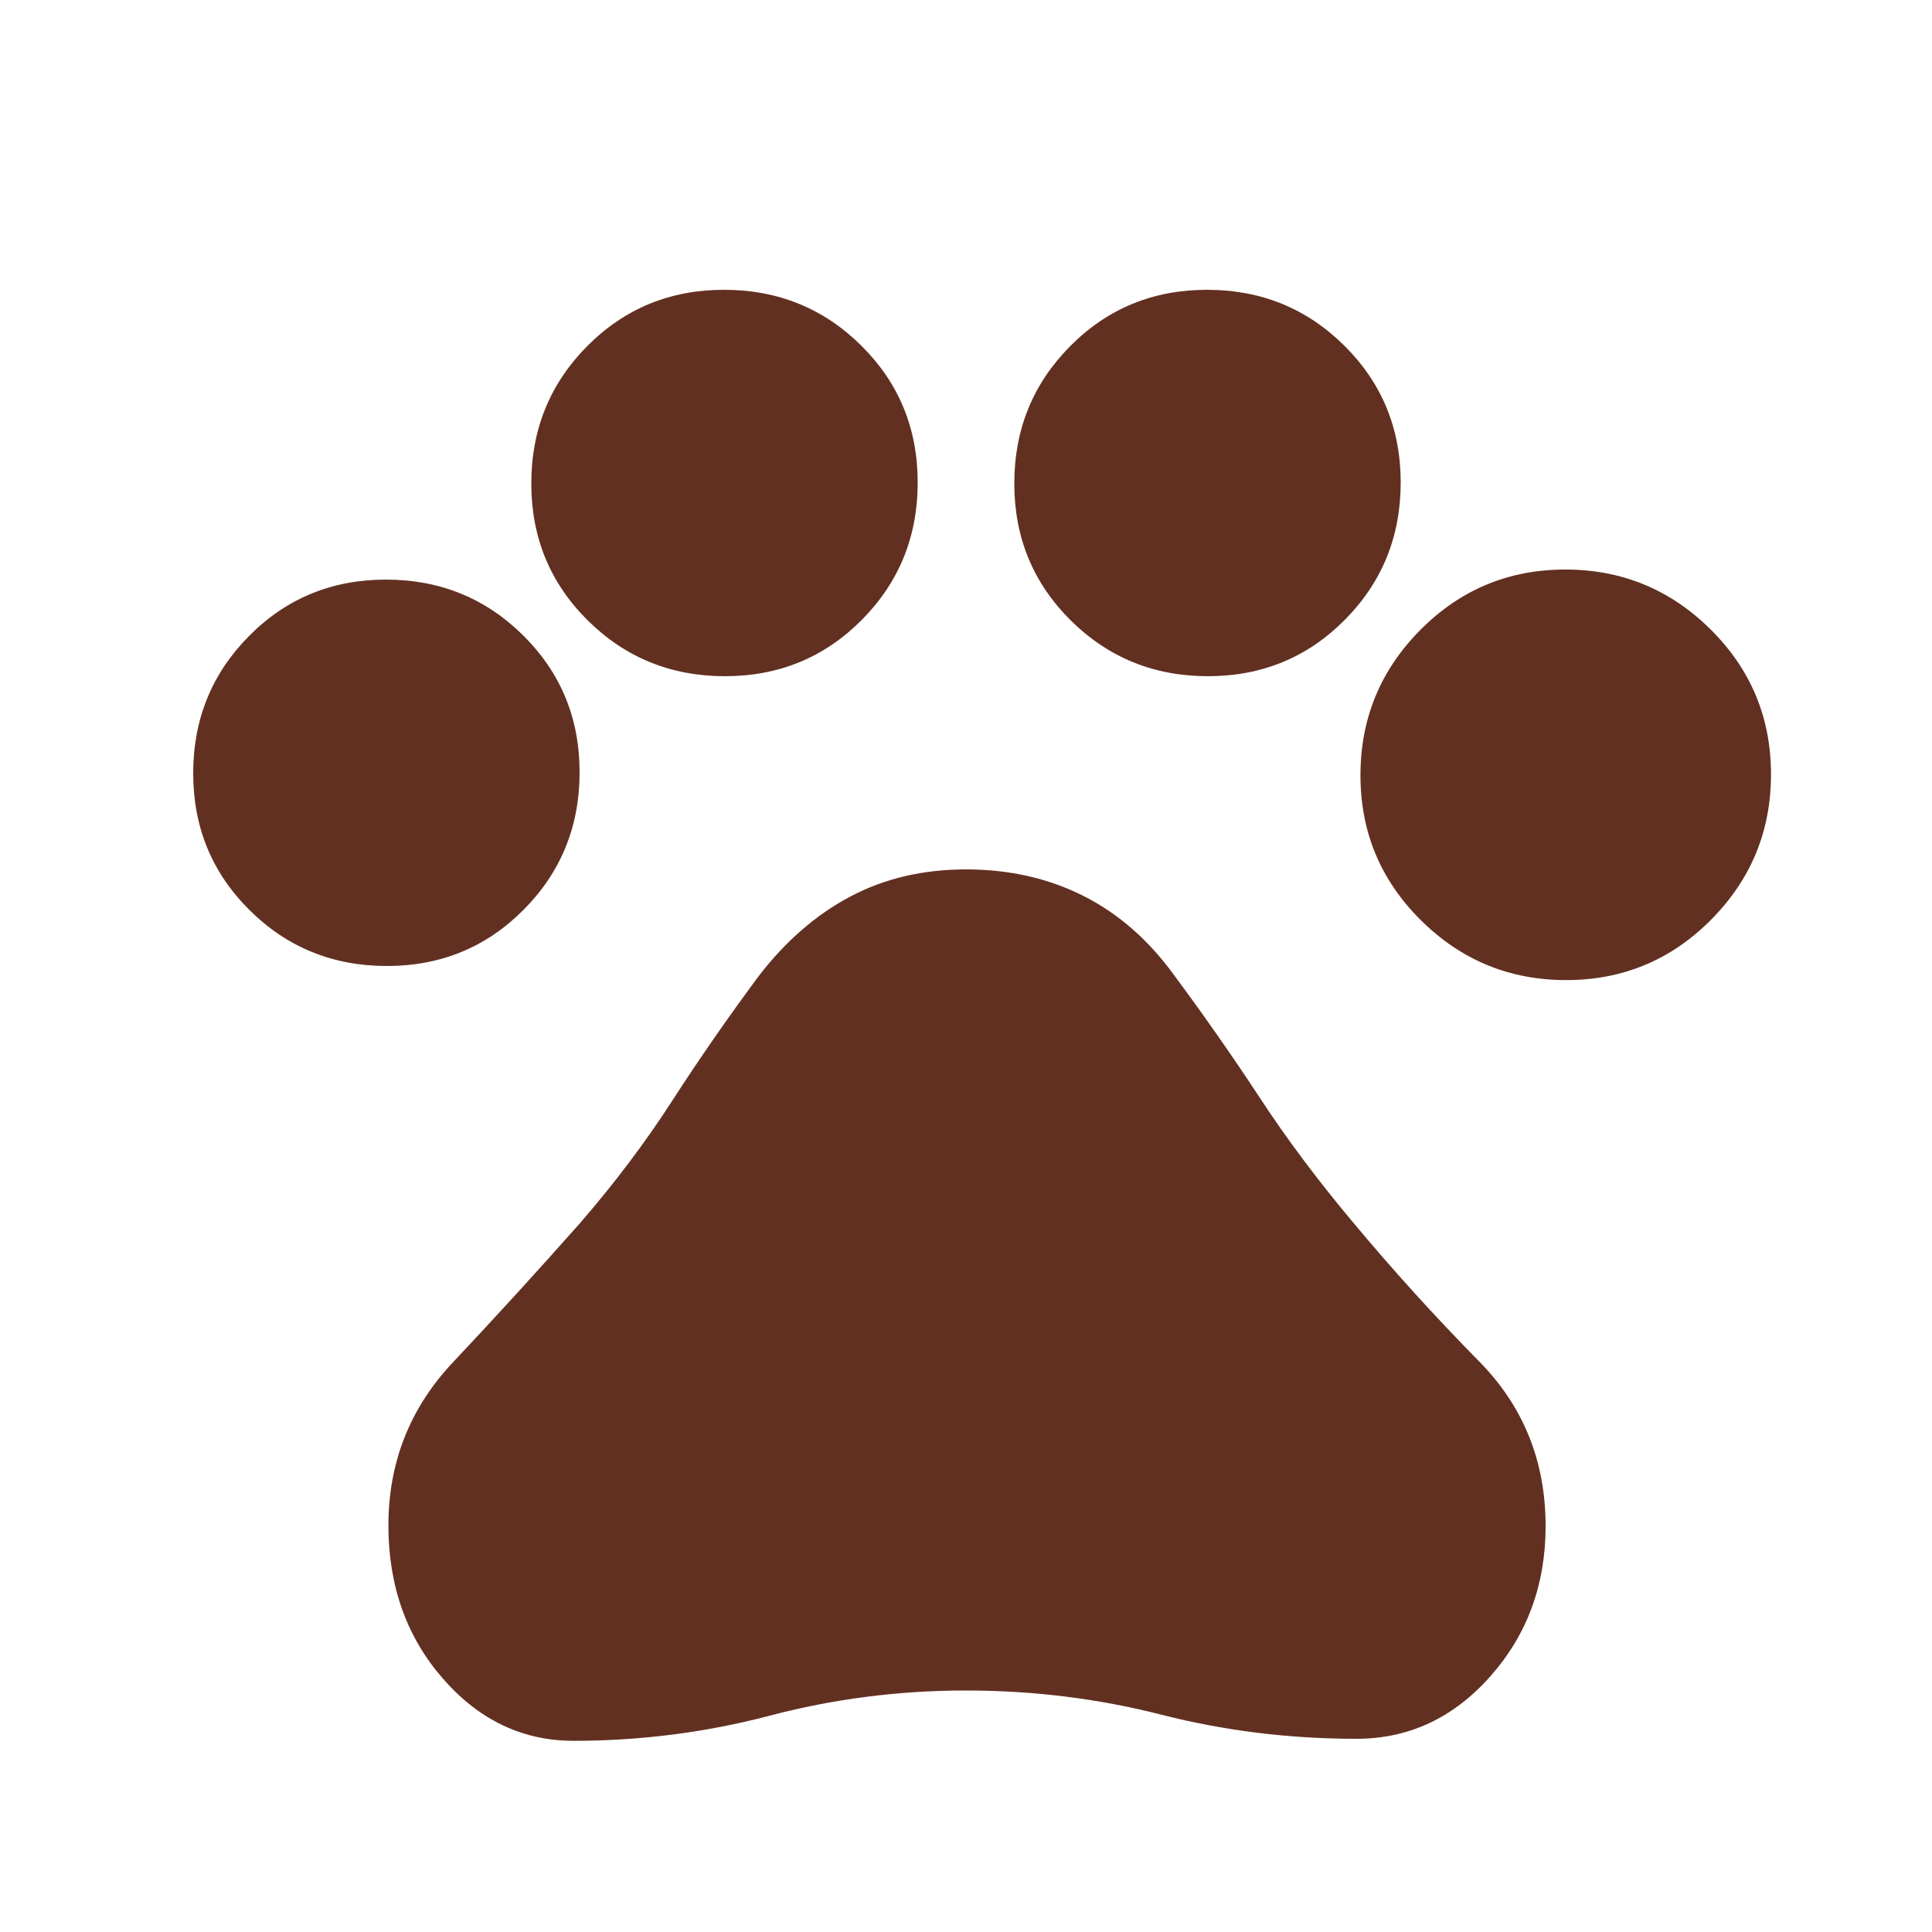 <svg xmlns="http://www.w3.org/2000/svg" height="20px" viewBox="0 -960 960 960" width="20px" fill="#623021"><path d="M192.23-480Q152-480 124-507.77q-28-27.78-28-68Q96-616 123.77-644q27.78-28 68-28Q232-672 260-644.23q28 27.78 28 68Q288-536 260.23-508q-27.78 28-68 28Zm168-144Q320-624 292-651.77q-28-27.78-28-68Q264-760 291.77-788q27.78-28 68-28Q400-816 428-788.23q28 27.78 28 68Q456-680 428.23-652q-27.78 28-68 28Zm240 0Q560-624 532-651.77q-28-27.78-28-68Q504-760 531.77-788q27.78-28 68-28Q640-816 668-788.23q28 27.78 28 68Q696-680 668.23-652q-27.78 28-68 28Zm178 151Q736-473 706-502.77q-30-29.78-30-72Q676-617 705.77-647q29.78-30 72-30Q820-677 850-647.23q30 29.78 30 72Q880-533 850.23-503q-29.78 30-72 30ZM285-95q-38 0-65-31t-27-76q0-47 32-81t63-69q26-30 46-61t43-62q20-26 45.5-39.5T480-528q32 0 58 13t45 39q23 31 43 61.5t46 61.5q30 36 63 69.5t33 81.82Q768-158 740.5-127 713-96 674-96q-50 0-97-12t-97-12q-50 0-97.5 12.5T285-95Z"/></svg>